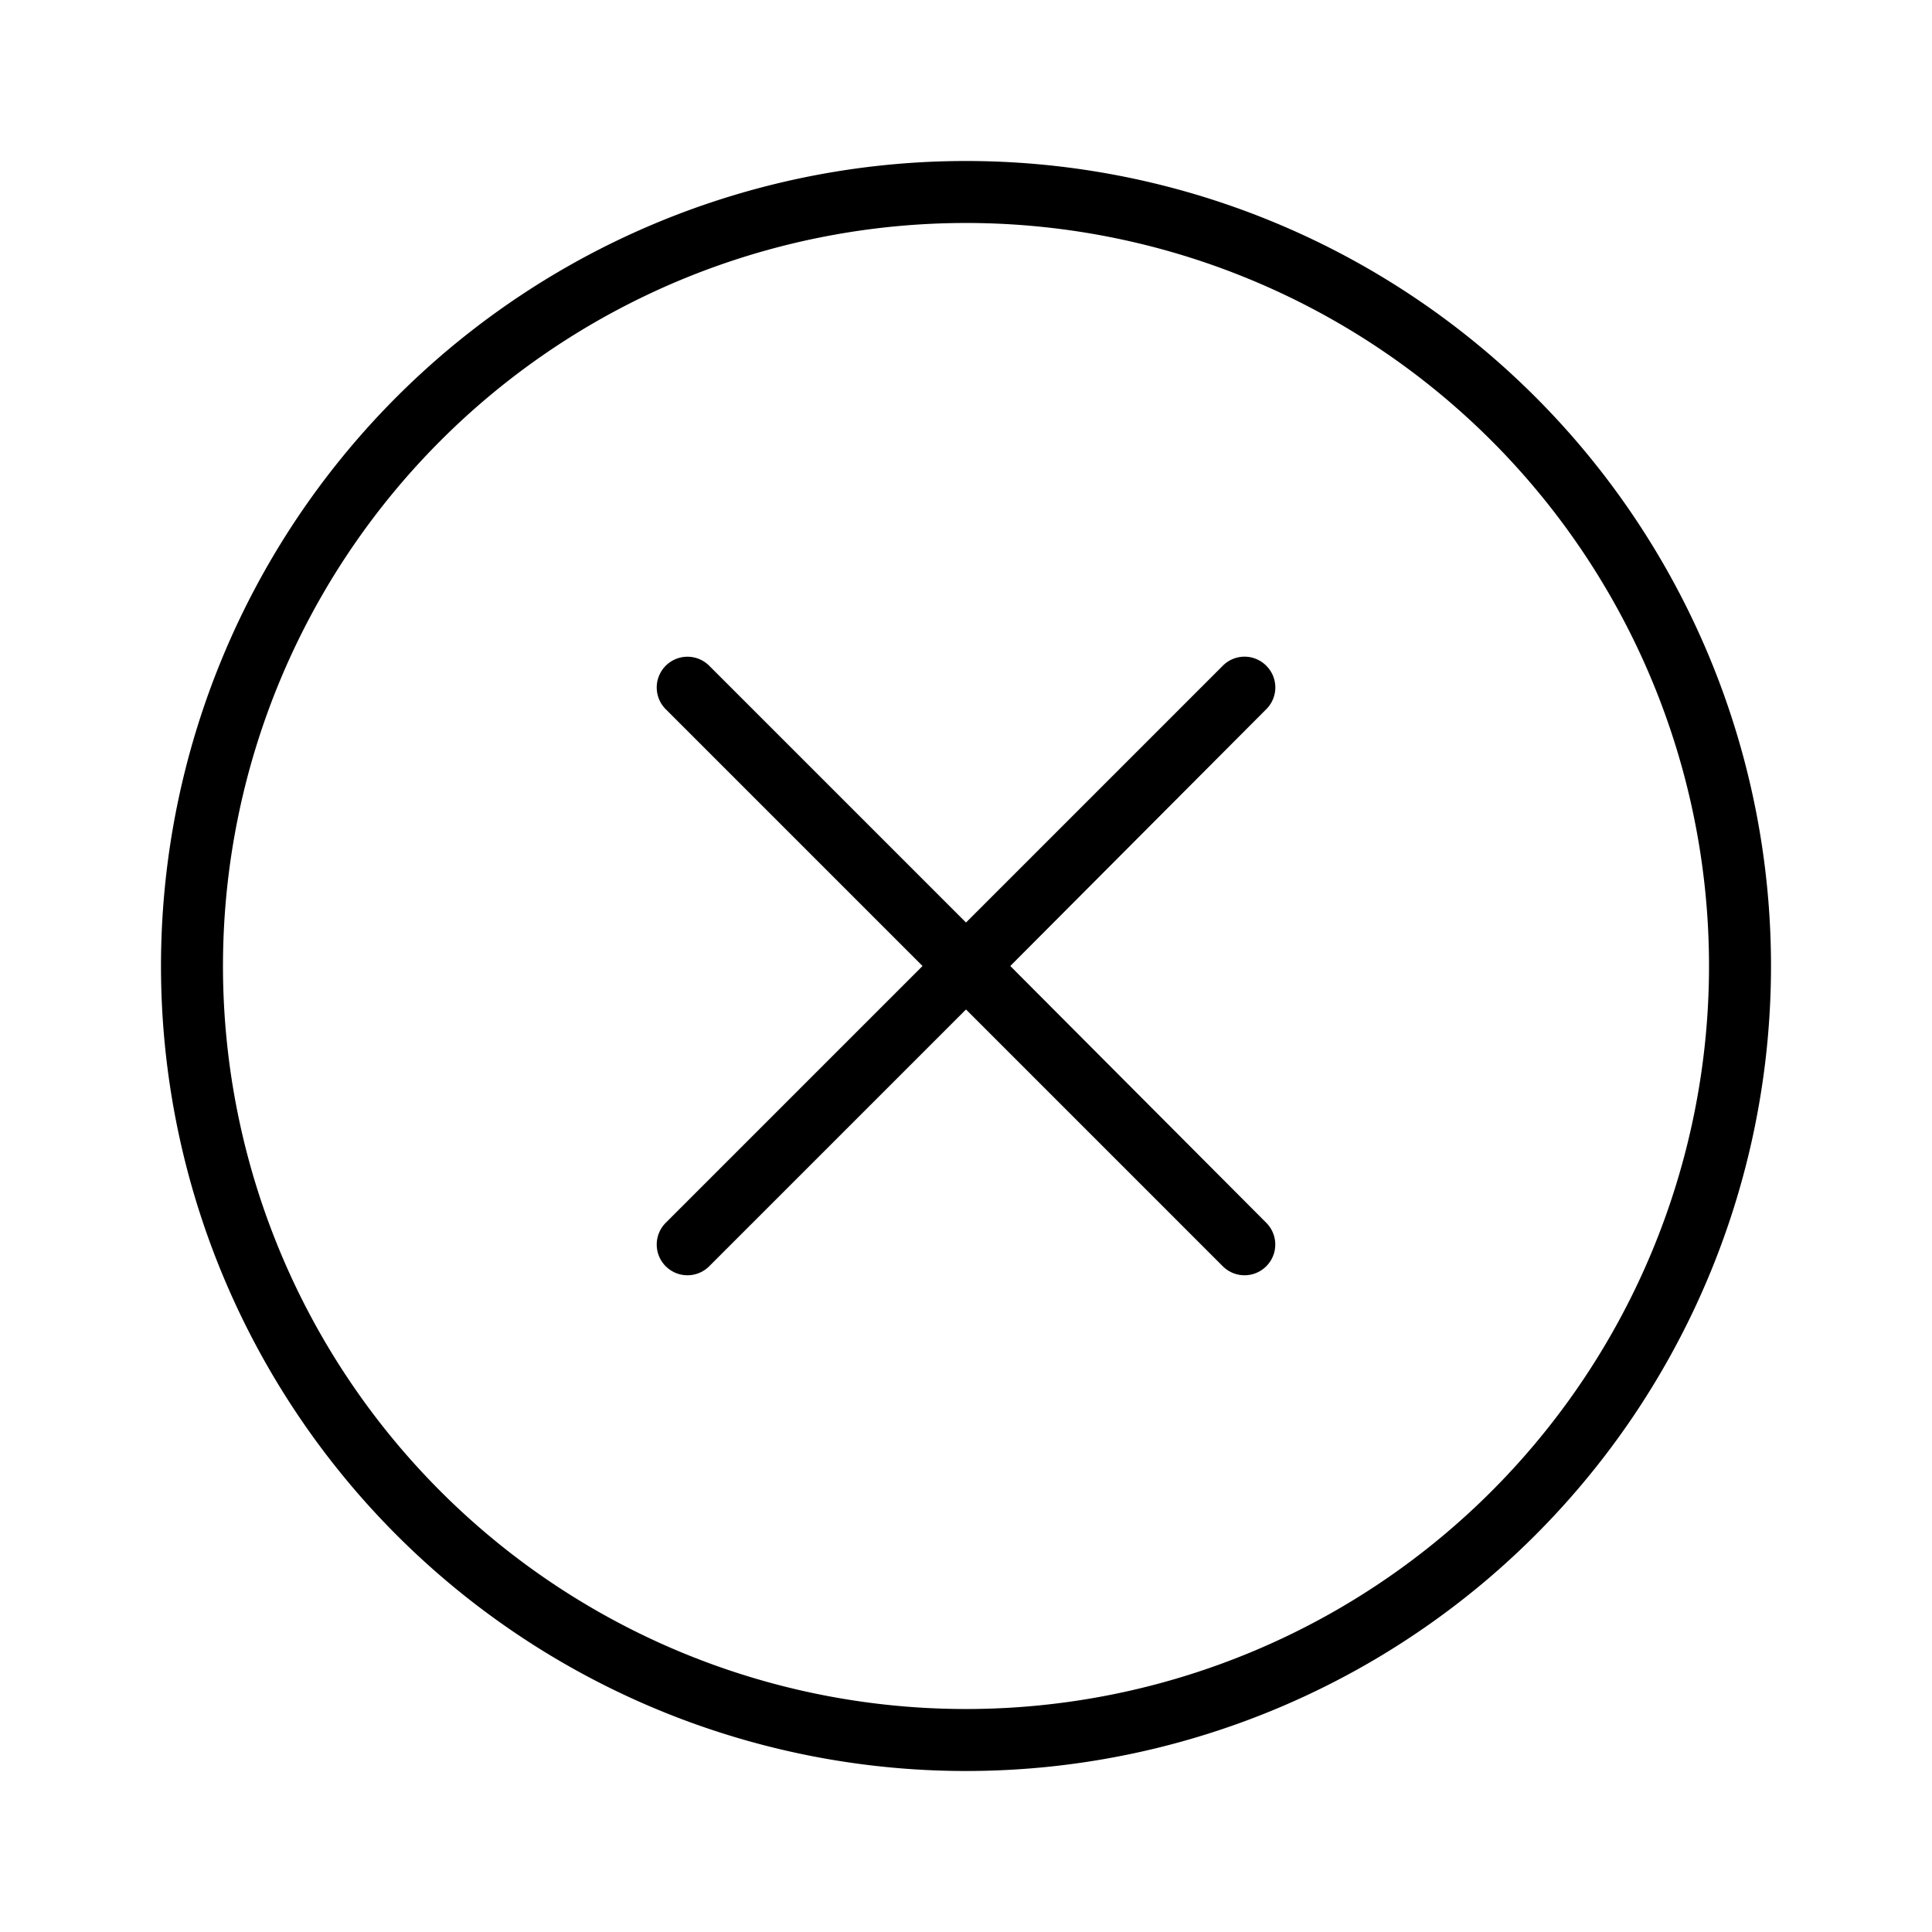 <svg xmlns="http://www.w3.org/2000/svg" viewBox="0 0 24 24">
    <path d="M12,2A10,10,0,1,0,22,12,10,10,0,0,0,12,2Zm0,19.23A9.23,9.23,0,1,1,21.23,12,9.23,9.23,0,0,1,12,21.23Z" />
    <path d="M15.73,8.27a.38.38,0,0,0-.54,0h0L12,11.46,8.81,8.27a.38.38,0,1,0-.54.54L11.46,12,8.27,15.19a.38.38,0,1,0,.54.54L12,12.54l3.19,3.19a.38.38,0,1,0,.54-.54L12.55,12l3.18-3.19A.38.38,0,0,0,15.73,8.27Z" />
</svg>